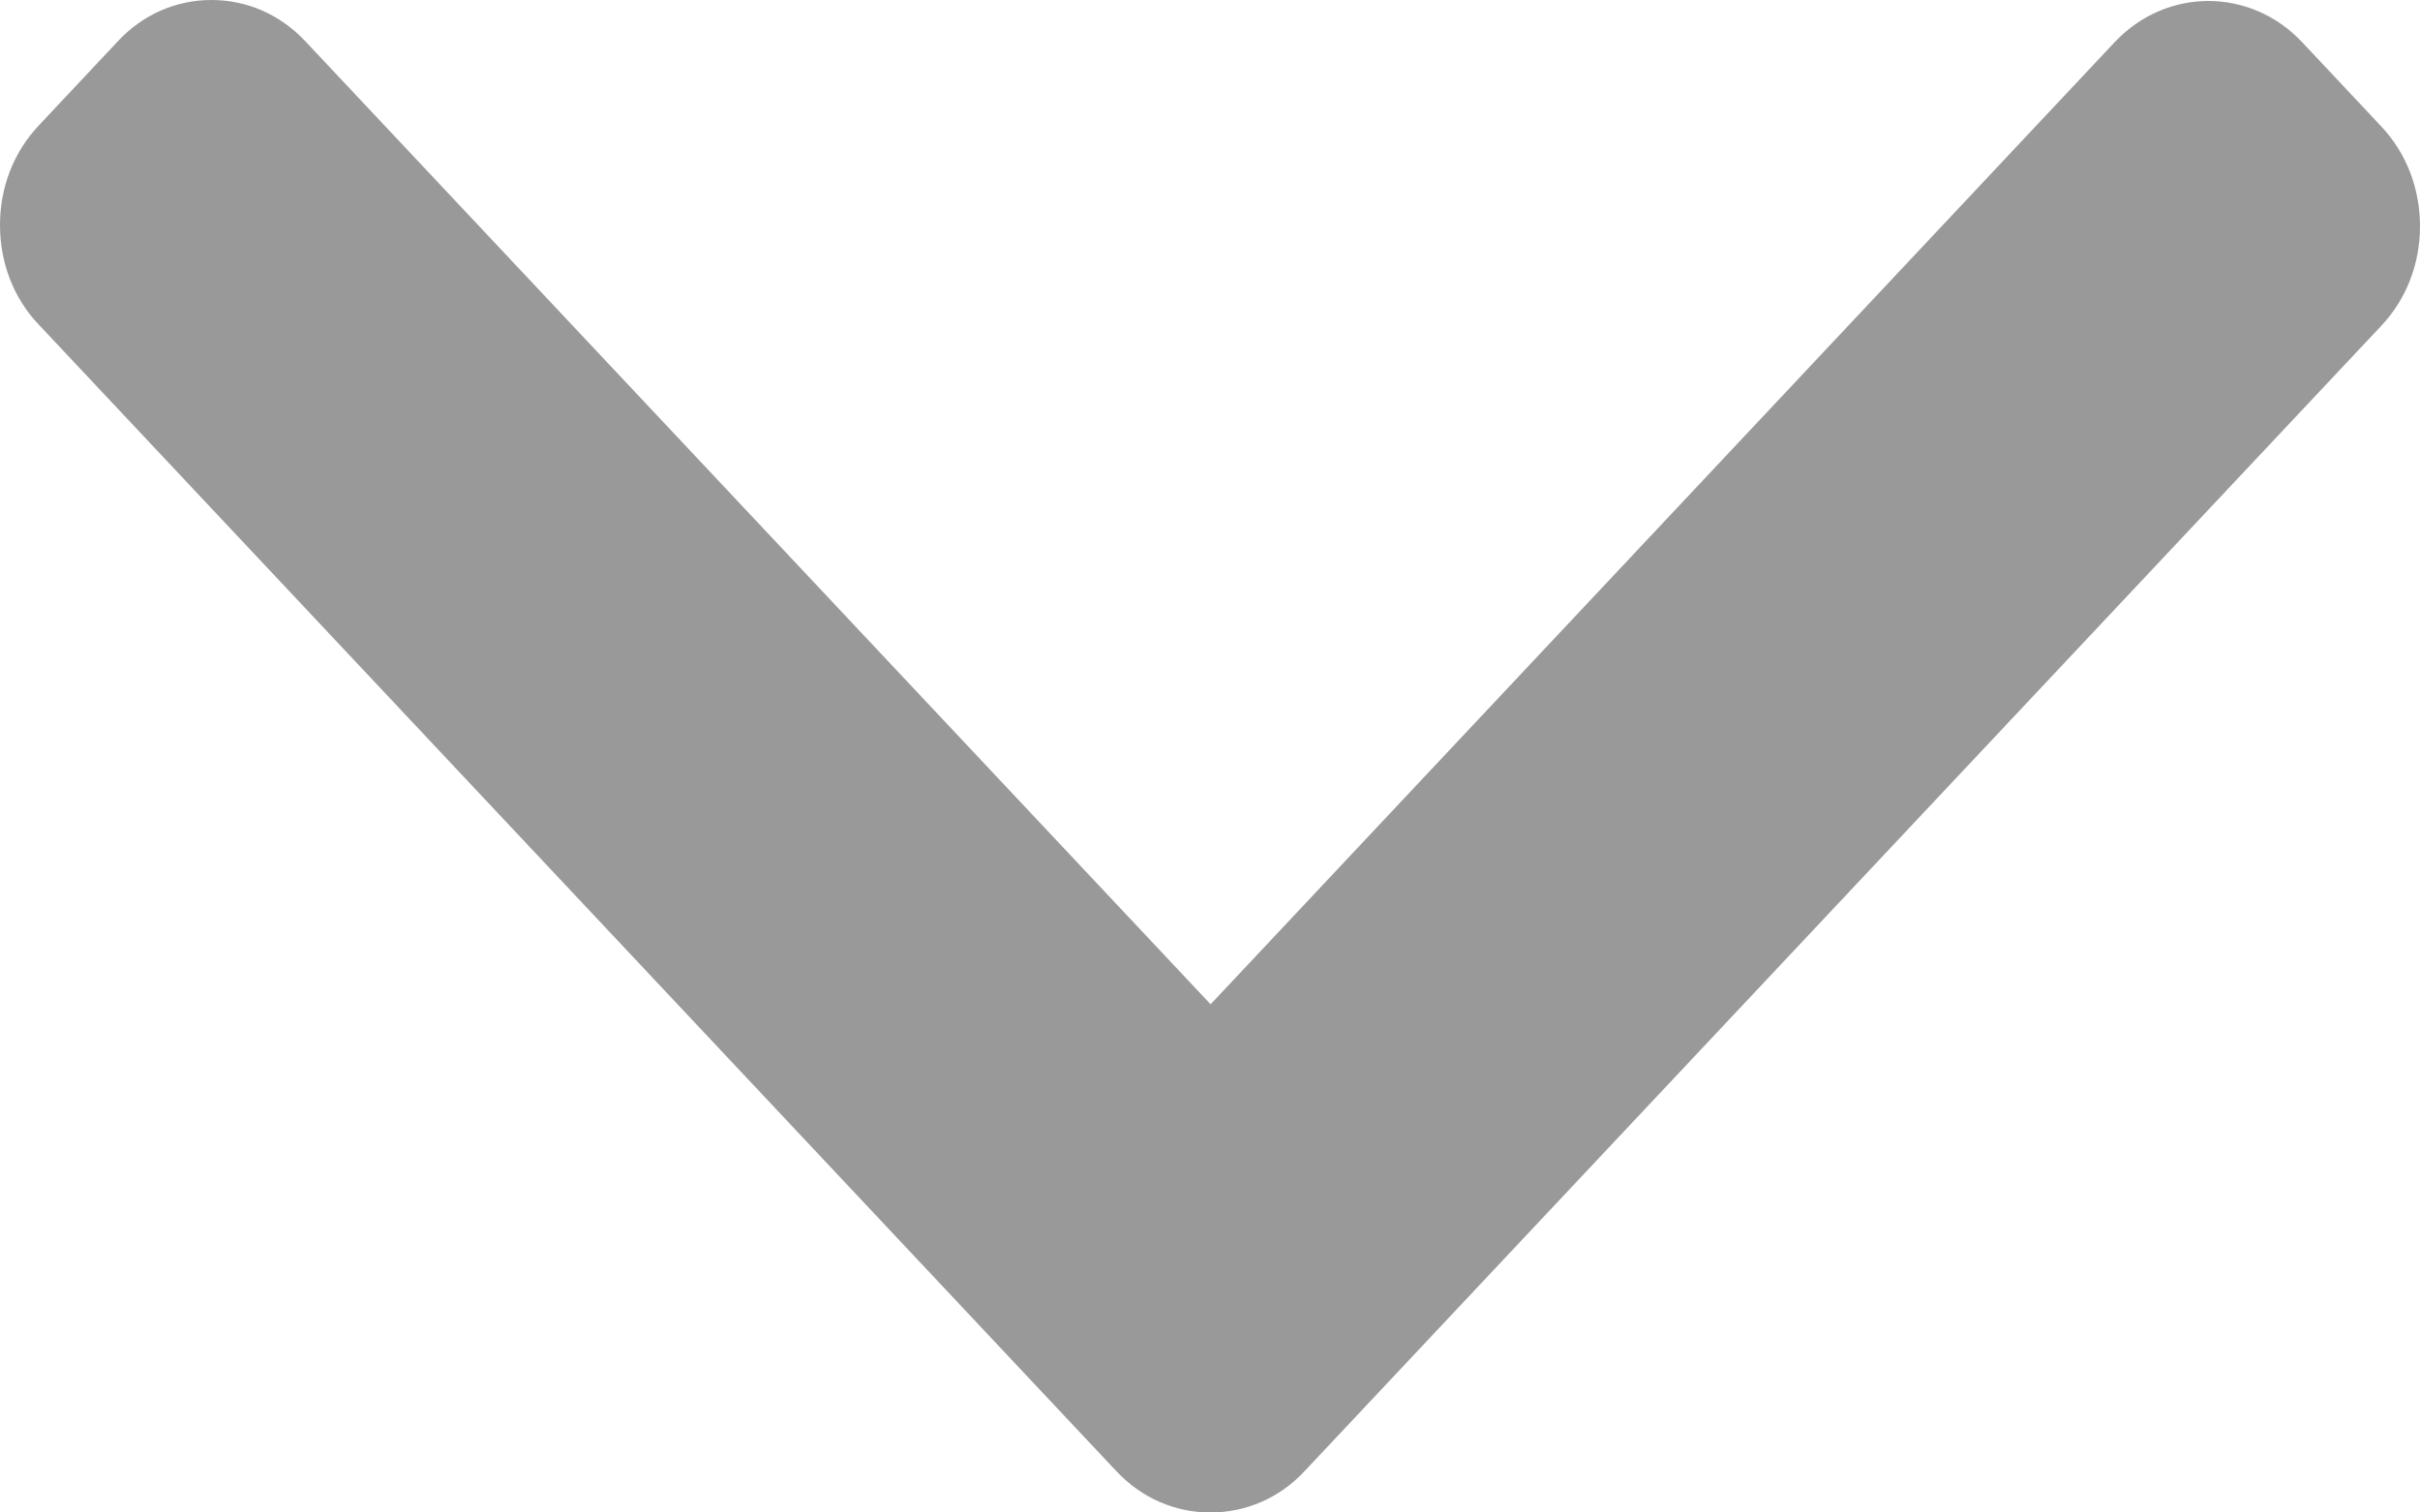 <svg width="8" height="5" viewBox="0 0 8 5" fill="none" xmlns="http://www.w3.org/2000/svg">
<path d="M4.312 4.864L7.872 1.077C7.955 0.989 8 0.872 8 0.748C8 0.623 7.955 0.506 7.872 0.418L7.61 0.139C7.439 -0.042 7.162 -0.042 6.991 0.139L4.002 3.32L1.009 0.136C0.926 0.048 0.817 -3.13997e-07 0.699 -3.19118e-07C0.582 -3.24243e-07 0.472 0.048 0.39 0.136L0.128 0.415C0.045 0.503 4.49762e-07 0.619 4.44312e-07 0.744C4.38861e-07 0.869 0.045 0.986 0.128 1.073L3.691 4.864C3.774 4.952 3.884 5 4.001 5C4.119 5 4.23 4.952 4.312 4.864Z" fill="#999999"/>
</svg>

